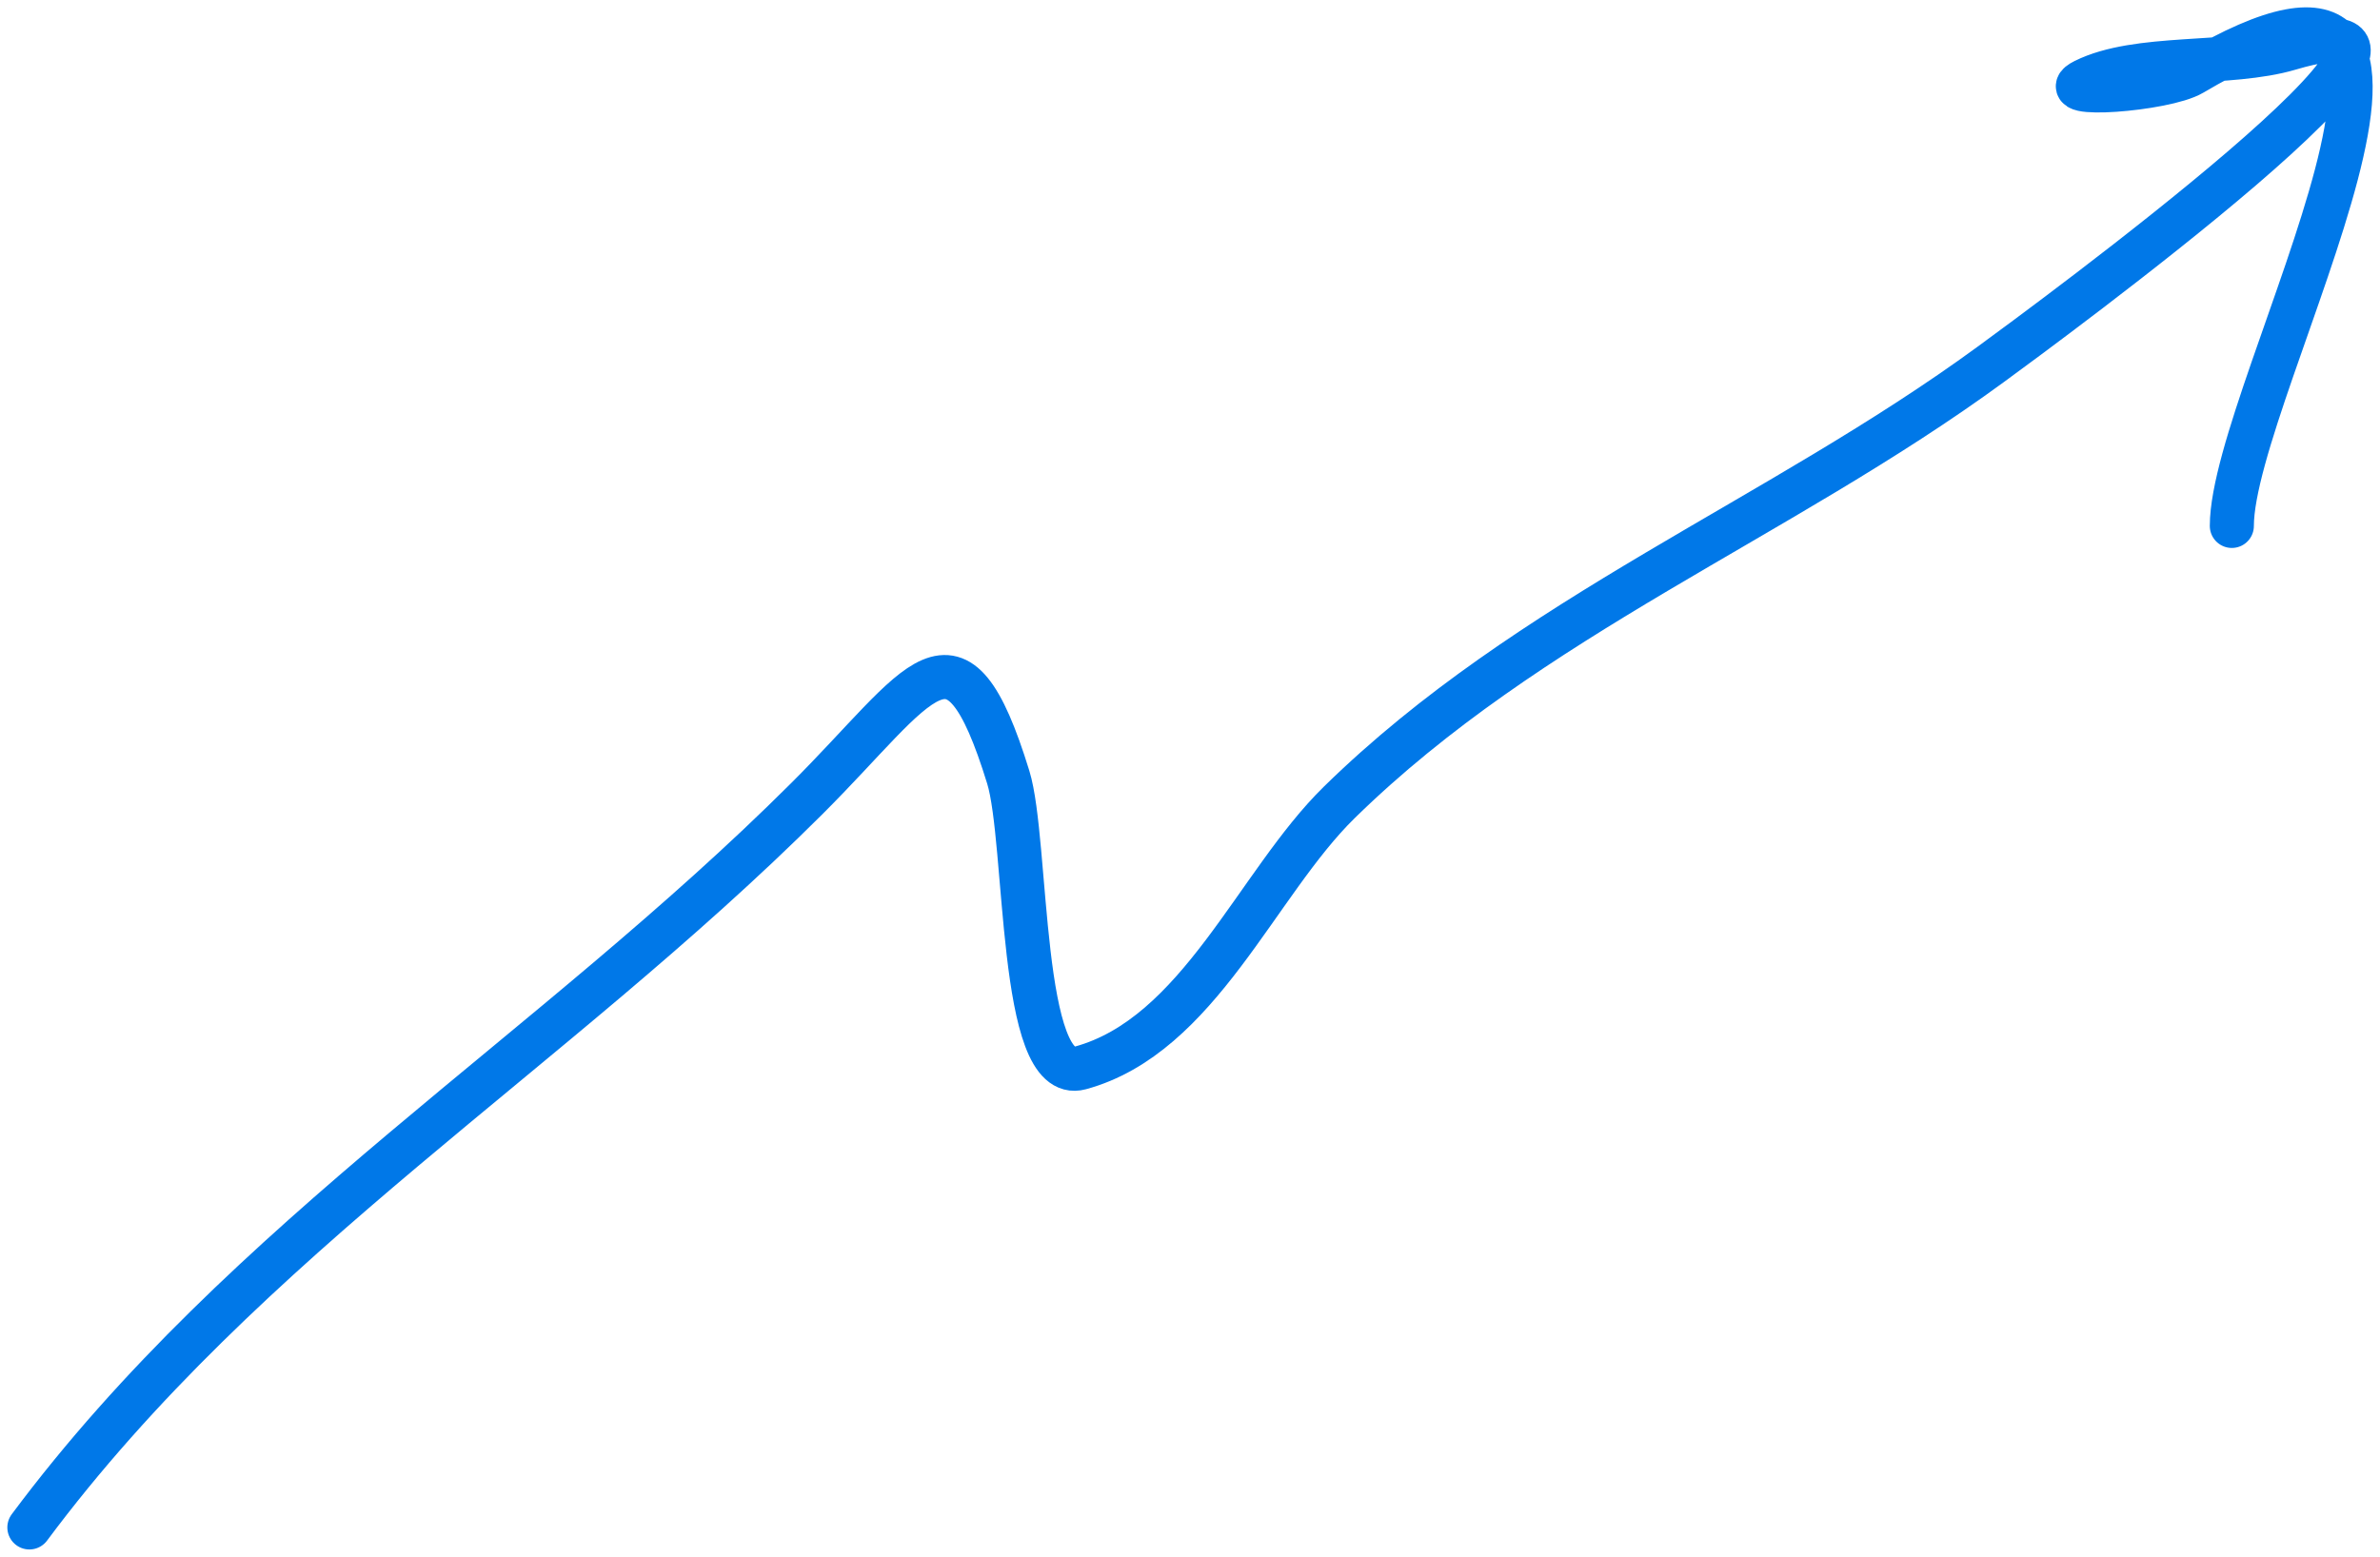 <svg width="162" height="106" viewBox="0 0 162 106" fill="none" xmlns="http://www.w3.org/2000/svg">
<path d="M2 104C16.726 84.221 37.567 71.689 54.911 54.384C62.78 46.533 65.014 41.197 68.629 52.918C69.978 57.293 69.343 73.854 73.528 72.715C81.609 70.516 85.508 60.171 91.165 54.629C104.142 41.917 121.017 35.41 135.503 24.81C138.884 22.336 170.972 -1.174 155.835 3.302C151.72 4.518 145.513 3.685 141.872 5.501C139.513 6.678 147.343 6.123 149.221 5.013C171.787 -8.33 151.915 26.418 151.915 35.809" stroke="#0078E8" stroke-width="3" stroke-linecap="round"/>
</svg>
